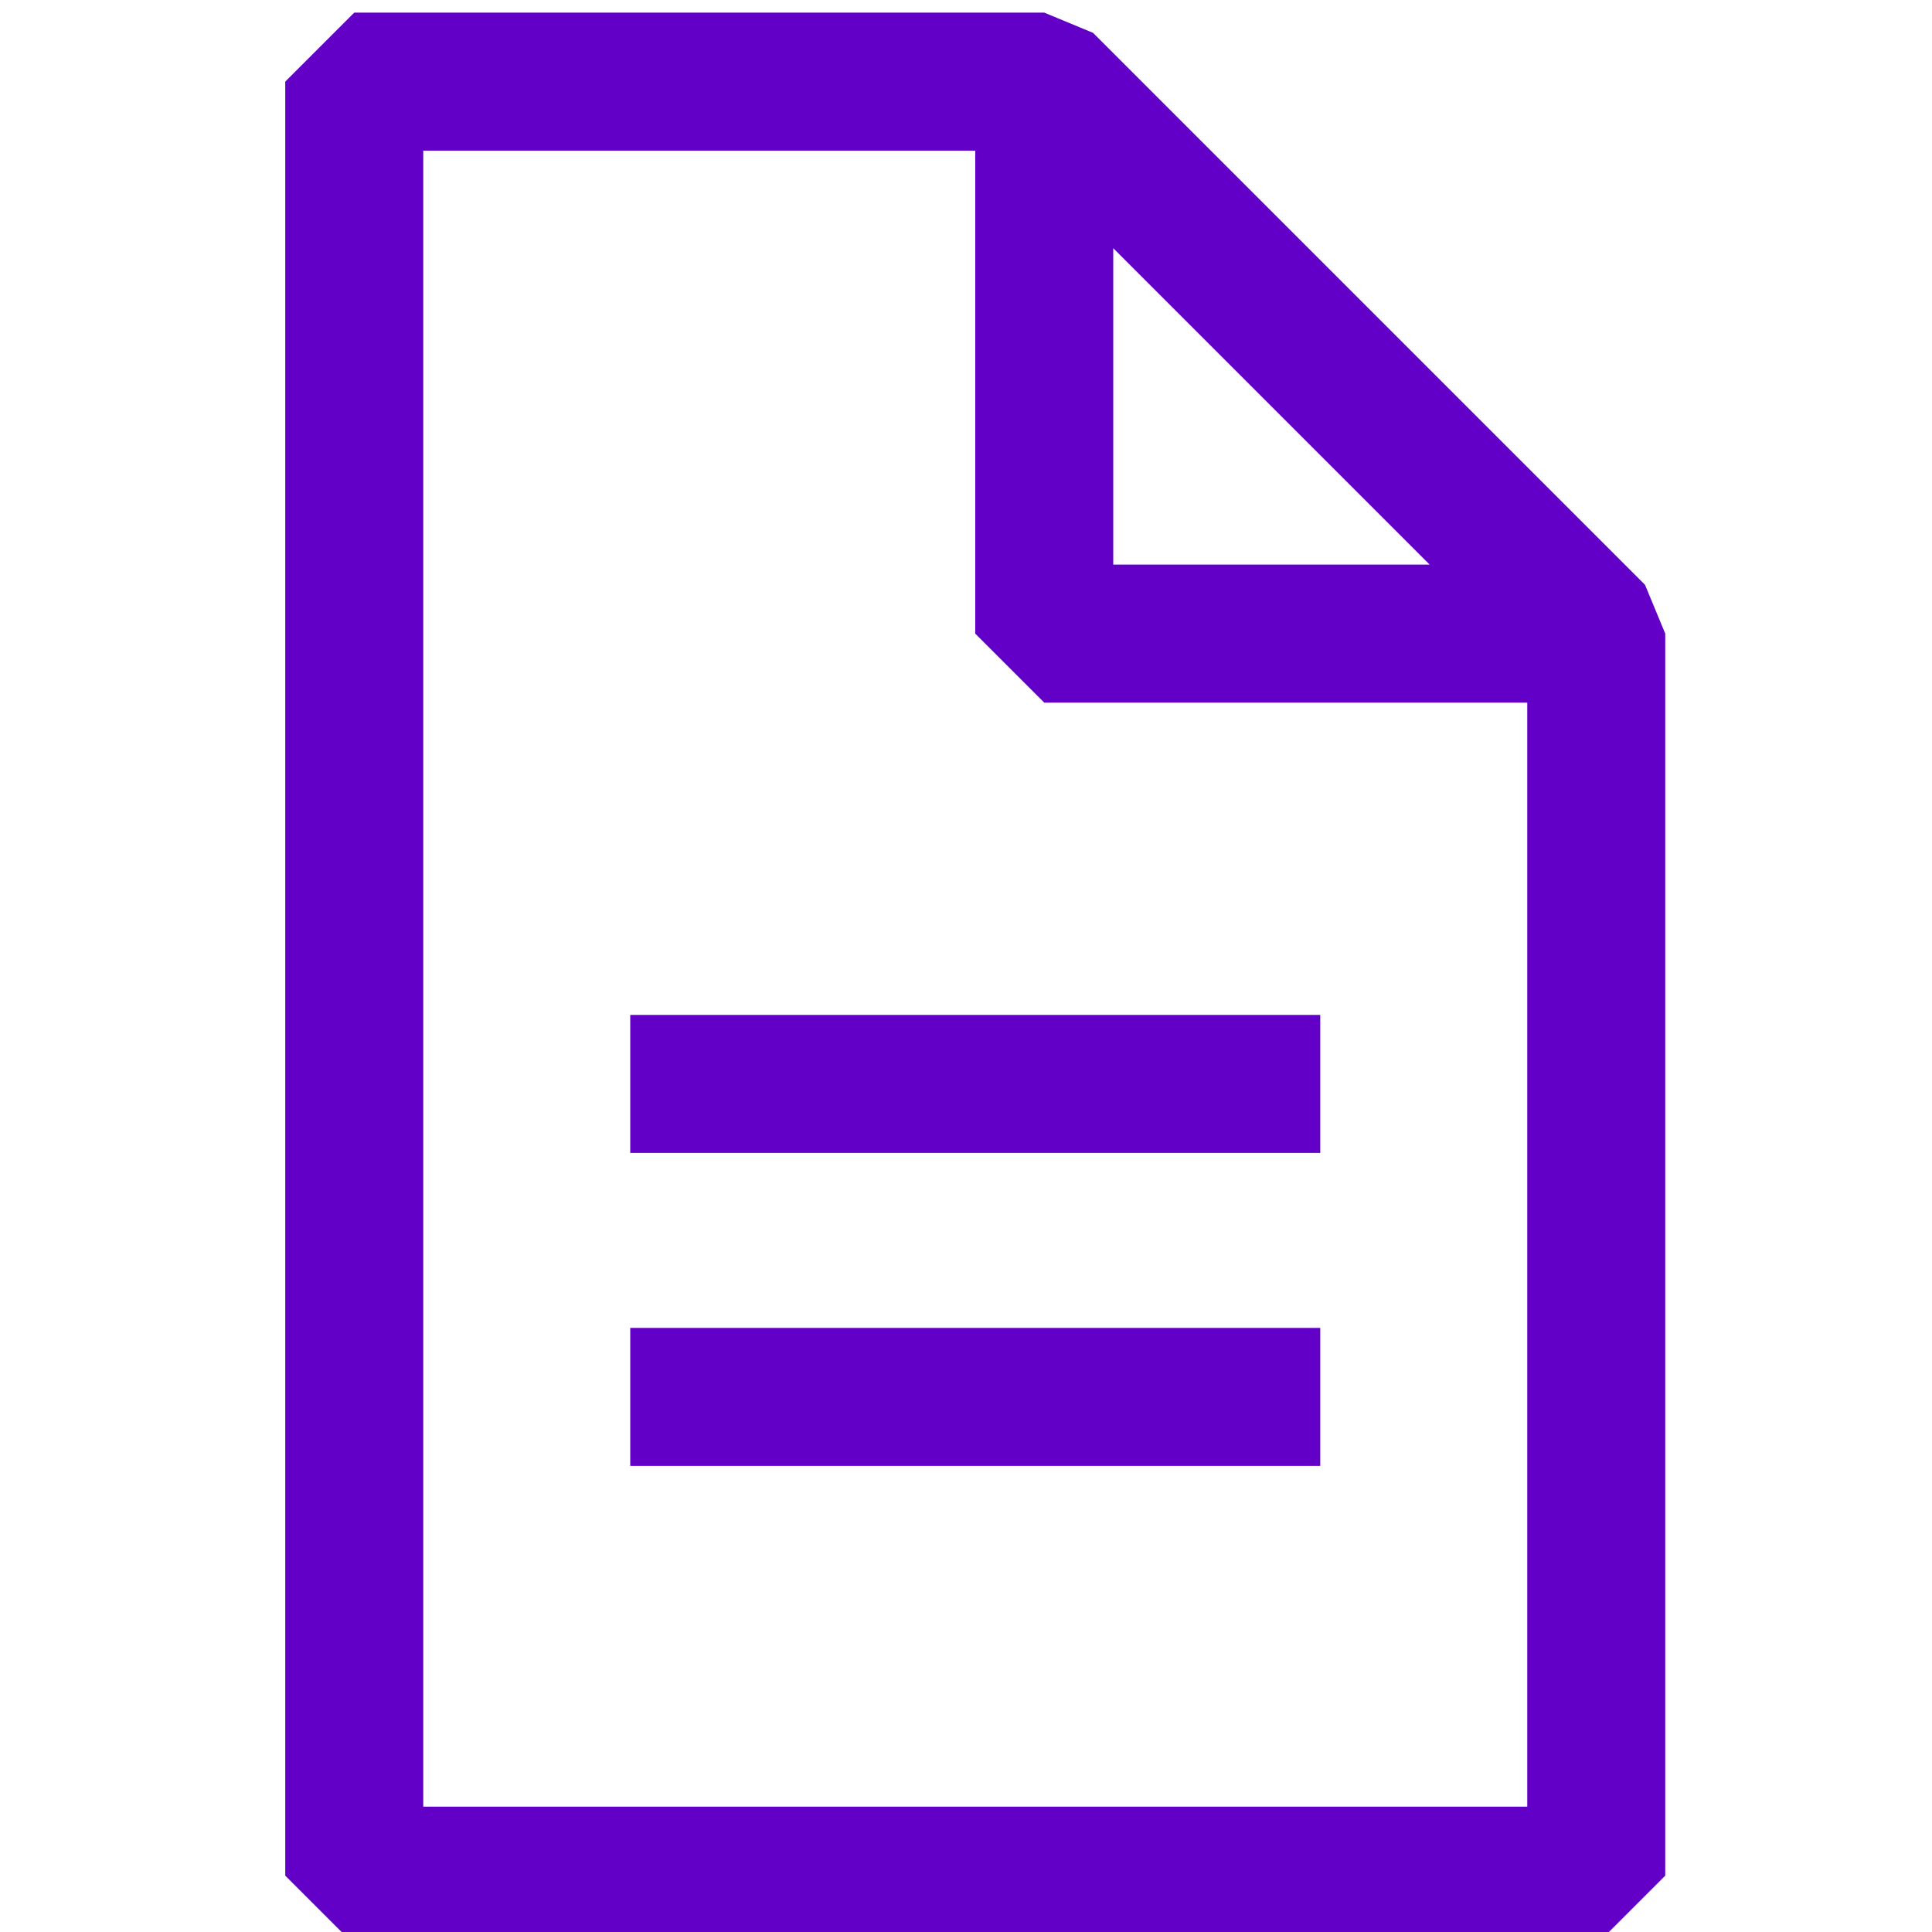 <svg width="84" height="84" viewBox="0 0 84 84" fill="none" xmlns="http://www.w3.org/2000/svg">
<g clip-path="url(#clip0_510_14158)">
<path d="M69.402 84.549L72.402 81.549V27.549L71.523 25.428L47.523 1.428L45.402 0.549H15.402L12.402 3.549V81.549L15.402 84.549H69.402ZM48.402 10.791L62.16 24.549H48.402V10.791ZM18.402 6.549H42.402V27.549L45.402 30.549H66.402V78.549H18.402V6.549Z" fill="#6300C7"/>
<path d="M57.402 44.127H27.402V50.127H57.402V44.127Z" fill="#6300C7"/>
<path d="M57.402 57.735H27.402V63.735H57.402V57.735Z" fill="#6300C7"/>
</g>
<defs>
<clipPath id="clip0_510_14158">
<rect width="84" height="84" fill="#6300C7"/>
</clipPath>
</defs>
</svg>
